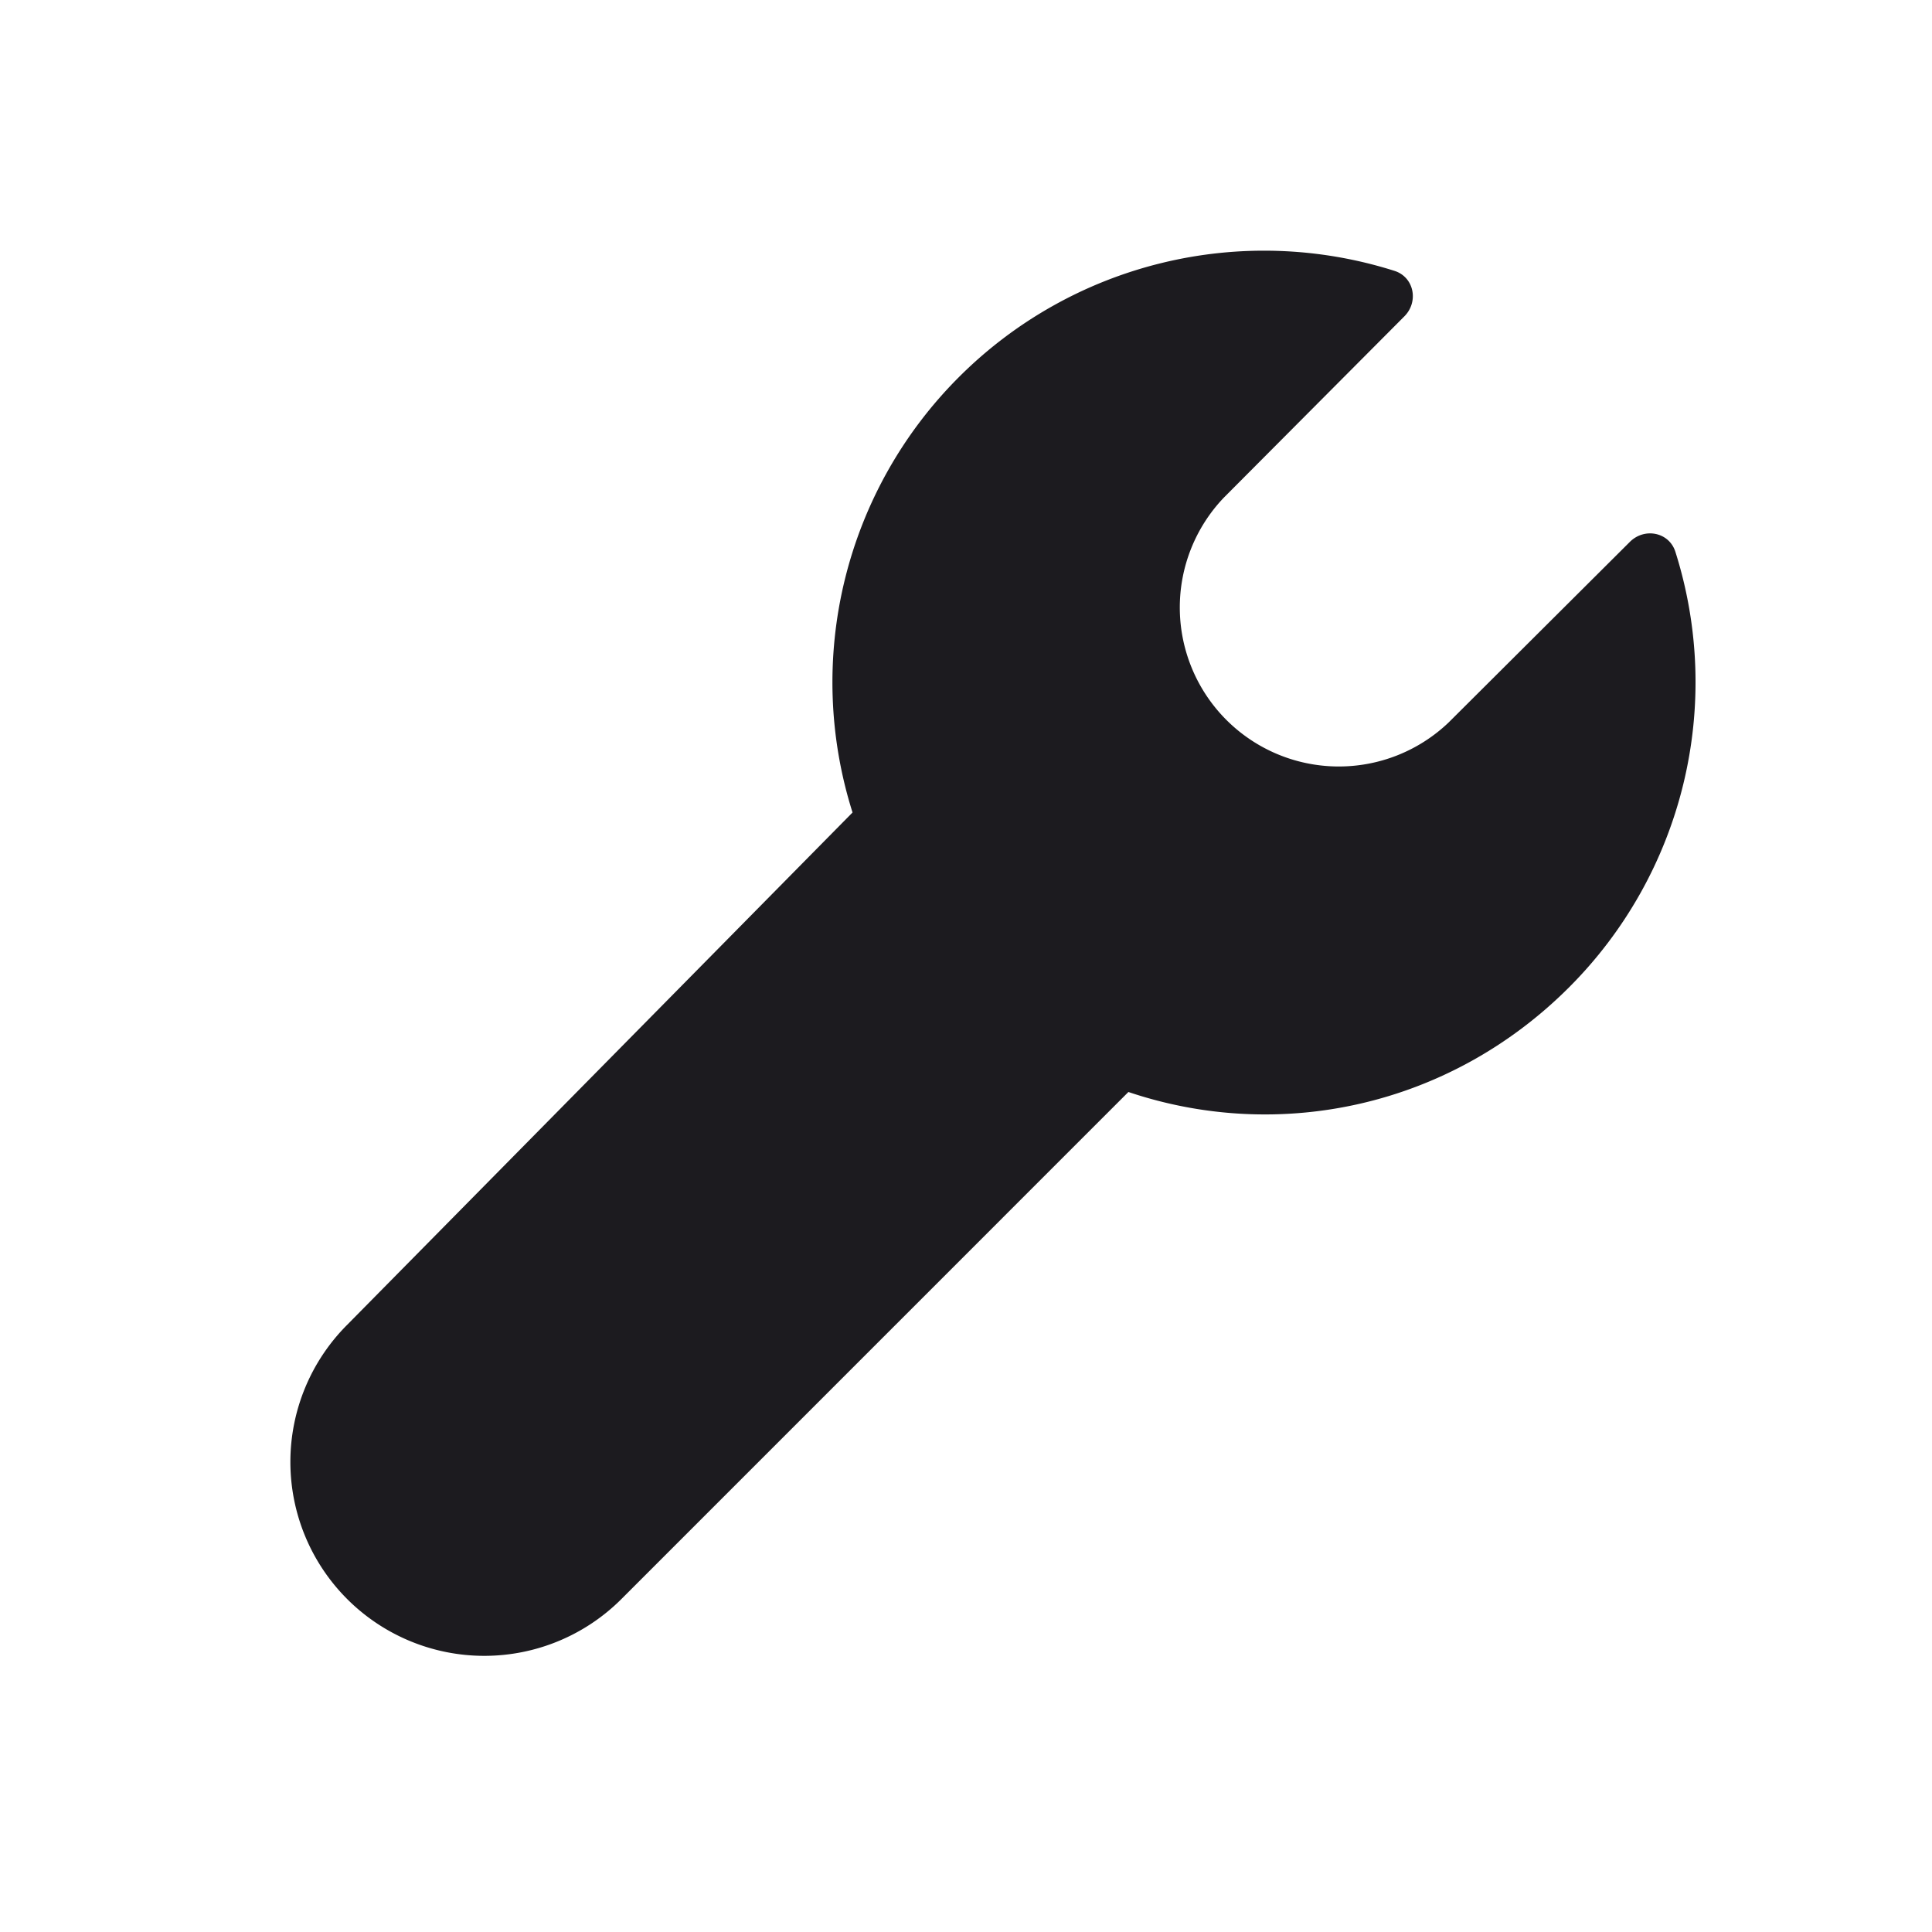 <svg width="33" height="33" fill="none" xmlns="http://www.w3.org/2000/svg"><path d="m10.614 27.313 8.66-8.661c2.571.867 5.479.26 7.527-1.788a7.37 7.37 0 0 0 1.816-7.438c-.106-.337-.528-.42-.778-.17l-3.095 3.084a2.716 2.716 0 0 1-3.84-3.84l3.083-3.096c.25-.25.167-.672-.17-.778a7.37 7.37 0 0 0-7.439 1.816 7.37 7.37 0 0 0-1.816 7.436L5.93 22.629a3.312 3.312 0 0 0 4.684 4.684Z" fill="#1C1B1F"/></svg>